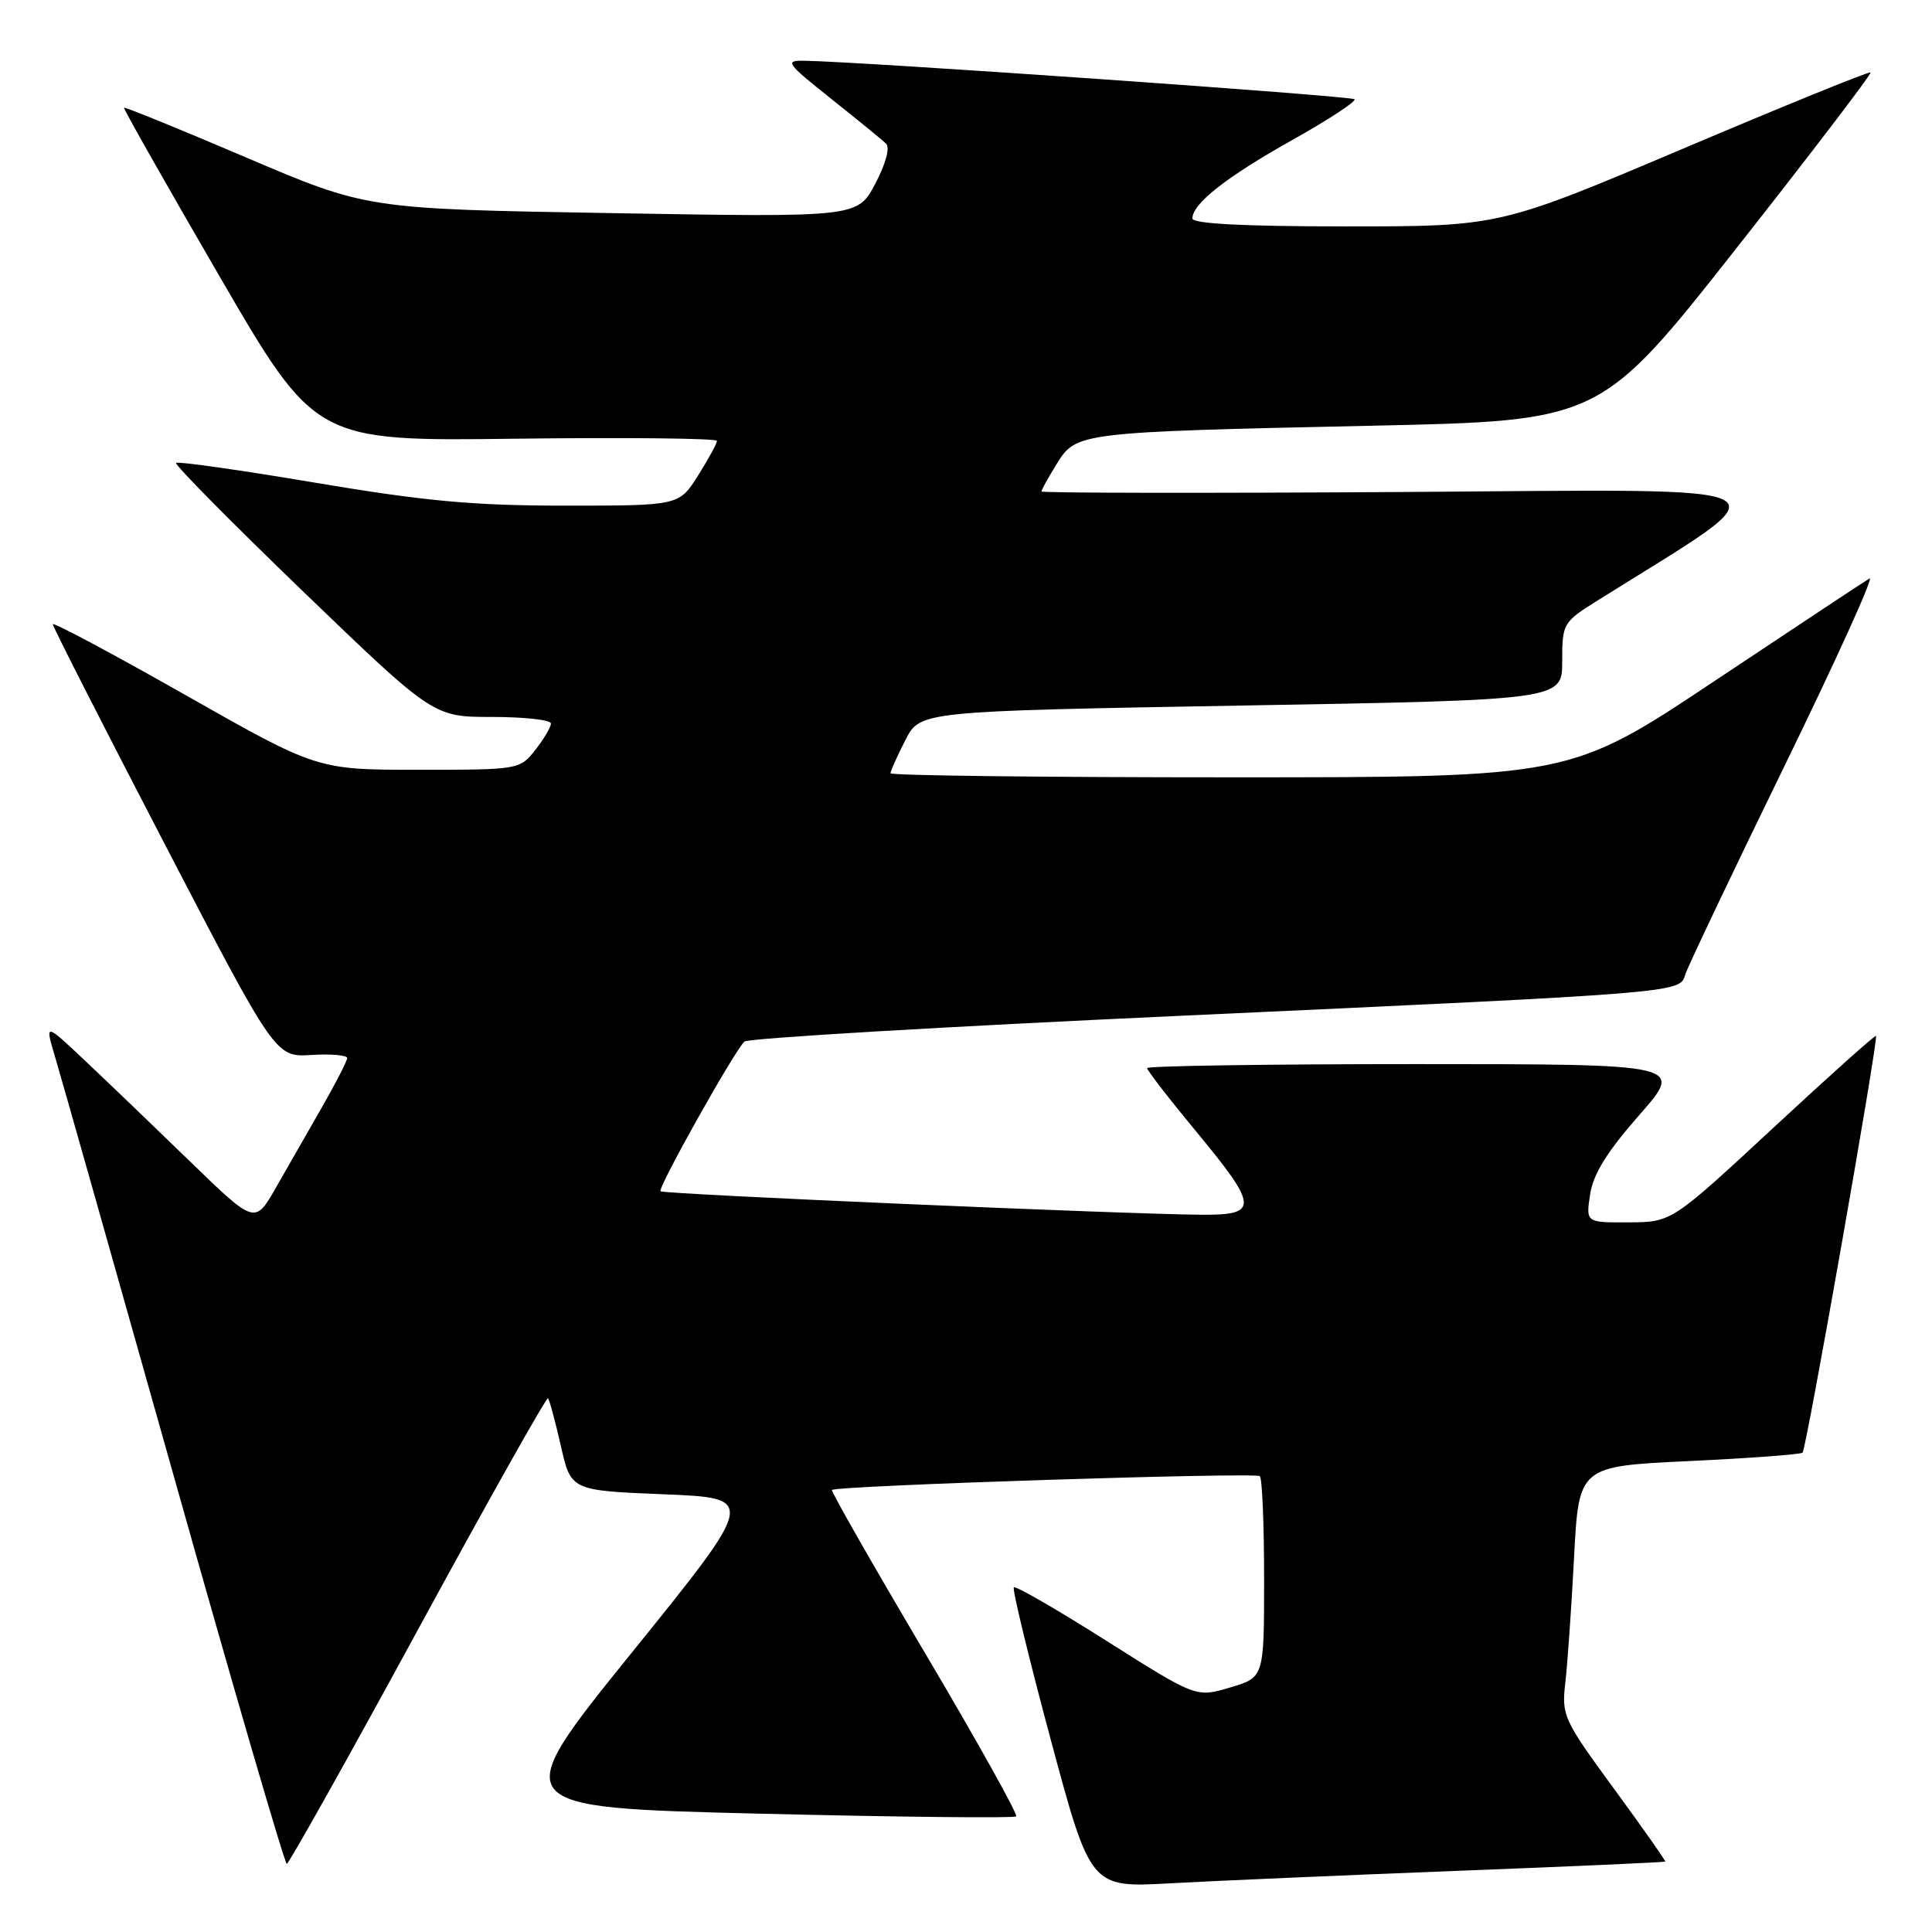 <?xml version="1.0" encoding="UTF-8" standalone="no"?>
<!DOCTYPE svg PUBLIC "-//W3C//DTD SVG 1.1//EN" "http://www.w3.org/Graphics/SVG/1.1/DTD/svg11.dtd" >
<svg xmlns="http://www.w3.org/2000/svg" xmlns:xlink="http://www.w3.org/1999/xlink" version="1.1" viewBox="0 0 256 256">
 <g >
 <path fill="currentColor"
d=" M 193.00 247.90 C 208.12 247.32 220.57 246.76 220.65 246.67 C 220.74 246.58 217.67 242.22 213.85 237.00 C 207.18 227.90 206.91 227.31 207.41 223.00 C 207.70 220.53 208.22 213.05 208.57 206.40 C 209.20 194.29 209.20 194.29 223.81 193.60 C 231.85 193.22 238.61 192.72 238.85 192.48 C 239.35 191.99 248.93 137.62 248.58 137.26 C 248.46 137.13 242.31 142.63 234.93 149.48 C 221.50 161.94 221.50 161.94 215.81 161.97 C 210.13 162.00 210.13 162.00 210.70 158.25 C 211.11 155.56 212.96 152.59 217.21 147.75 C 223.15 141.00 223.15 141.00 187.58 141.00 C 168.01 141.00 152.00 141.24 152.00 141.53 C 152.00 141.83 154.92 145.61 158.50 149.93 C 166.75 159.90 166.82 161.01 159.25 160.96 C 149.13 160.89 87.90 158.24 87.52 157.85 C 87.11 157.44 97.29 139.28 98.64 138.01 C 99.11 137.57 125.38 136.02 157.00 134.57 C 222.41 131.57 222.60 131.56 223.28 129.20 C 223.55 128.27 229.43 115.89 236.35 101.71 C 243.27 87.53 248.39 76.25 247.72 76.65 C 247.05 77.04 237.85 83.14 227.27 90.18 C 208.04 103.00 208.04 103.00 163.02 103.00 C 138.26 103.00 118.00 102.76 118.00 102.46 C 118.00 102.16 118.88 100.19 119.96 98.08 C 121.92 94.24 121.92 94.24 164.46 93.49 C 207.00 92.75 207.00 92.75 207.00 87.63 C 207.00 82.60 207.09 82.44 211.75 79.53 C 237.16 63.61 239.37 64.85 186.25 65.19 C 159.71 65.36 138.00 65.33 138.00 65.12 C 138.00 64.91 138.91 63.26 140.03 61.46 C 142.60 57.29 142.90 57.25 181.79 56.41 C 212.07 55.76 212.07 55.76 230.14 32.82 C 240.08 20.20 248.05 9.75 247.86 9.60 C 247.66 9.44 236.52 13.97 223.10 19.66 C 198.70 30.00 198.70 30.00 178.35 30.00 C 164.86 30.00 158.00 29.65 158.00 28.95 C 158.00 26.98 162.51 23.44 171.24 18.55 C 176.05 15.85 179.76 13.42 179.48 13.15 C 179.04 12.71 114.37 8.18 106.62 8.05 C 103.93 8.00 104.16 8.33 110.12 13.08 C 113.63 15.87 116.91 18.55 117.41 19.04 C 117.95 19.56 117.37 21.71 115.97 24.36 C 113.61 28.80 113.61 28.80 81.11 28.24 C 48.61 27.69 48.61 27.69 32.62 20.87 C 23.82 17.11 16.54 14.15 16.43 14.27 C 16.33 14.40 21.99 24.39 29.01 36.48 C 41.78 58.47 41.78 58.47 68.39 58.13 C 83.03 57.95 95.00 58.08 95.00 58.42 C 95.00 58.76 93.87 60.83 92.49 63.02 C 89.97 67.00 89.97 67.00 74.89 67.00 C 62.71 67.00 56.33 66.41 41.77 63.96 C 31.86 62.29 23.56 61.11 23.33 61.34 C 23.10 61.56 30.68 69.23 40.17 78.38 C 57.43 95.00 57.43 95.00 65.21 95.00 C 69.50 95.00 73.00 95.39 73.00 95.87 C 73.00 96.34 72.07 97.92 70.93 99.37 C 68.87 101.98 68.74 102.00 55.44 102.00 C 42.02 102.00 42.02 102.00 24.51 92.06 C 14.88 86.60 7.00 82.39 7.00 82.72 C 7.00 83.05 13.64 96.09 21.75 111.70 C 36.50 140.08 36.50 140.08 41.25 139.79 C 43.86 139.63 46.00 139.81 46.00 140.20 C 46.00 140.58 44.50 143.50 42.67 146.70 C 40.84 149.89 38.09 154.69 36.56 157.37 C 33.78 162.24 33.78 162.24 25.14 153.86 C 20.39 149.25 14.13 143.24 11.23 140.51 C 5.95 135.53 5.95 135.53 7.29 140.02 C 8.03 142.48 15.13 167.56 23.07 195.74 C 31.00 223.93 37.73 246.98 38.00 246.97 C 38.27 246.96 46.10 233.00 55.38 215.94 C 64.66 198.88 72.42 185.08 72.61 185.28 C 72.80 185.47 73.57 188.30 74.31 191.56 C 75.65 197.50 75.65 197.50 87.95 198.00 C 100.26 198.50 100.26 198.50 83.70 219.00 C 67.14 239.50 67.14 239.50 100.67 240.32 C 119.11 240.77 134.40 240.93 134.65 240.68 C 134.90 240.43 129.45 230.66 122.53 218.97 C 115.61 207.28 110.08 197.58 110.24 197.43 C 110.82 196.85 166.39 195.06 166.94 195.60 C 167.25 195.91 167.50 202.04 167.50 209.22 C 167.50 222.27 167.50 222.27 163.00 223.60 C 158.50 224.94 158.50 224.94 146.63 217.43 C 140.10 213.29 134.57 210.10 134.34 210.33 C 134.11 210.56 136.30 219.61 139.21 230.44 C 144.50 250.13 144.50 250.13 155.00 249.55 C 160.78 249.23 177.87 248.49 193.00 247.90 Z "/>
</g>
</svg>